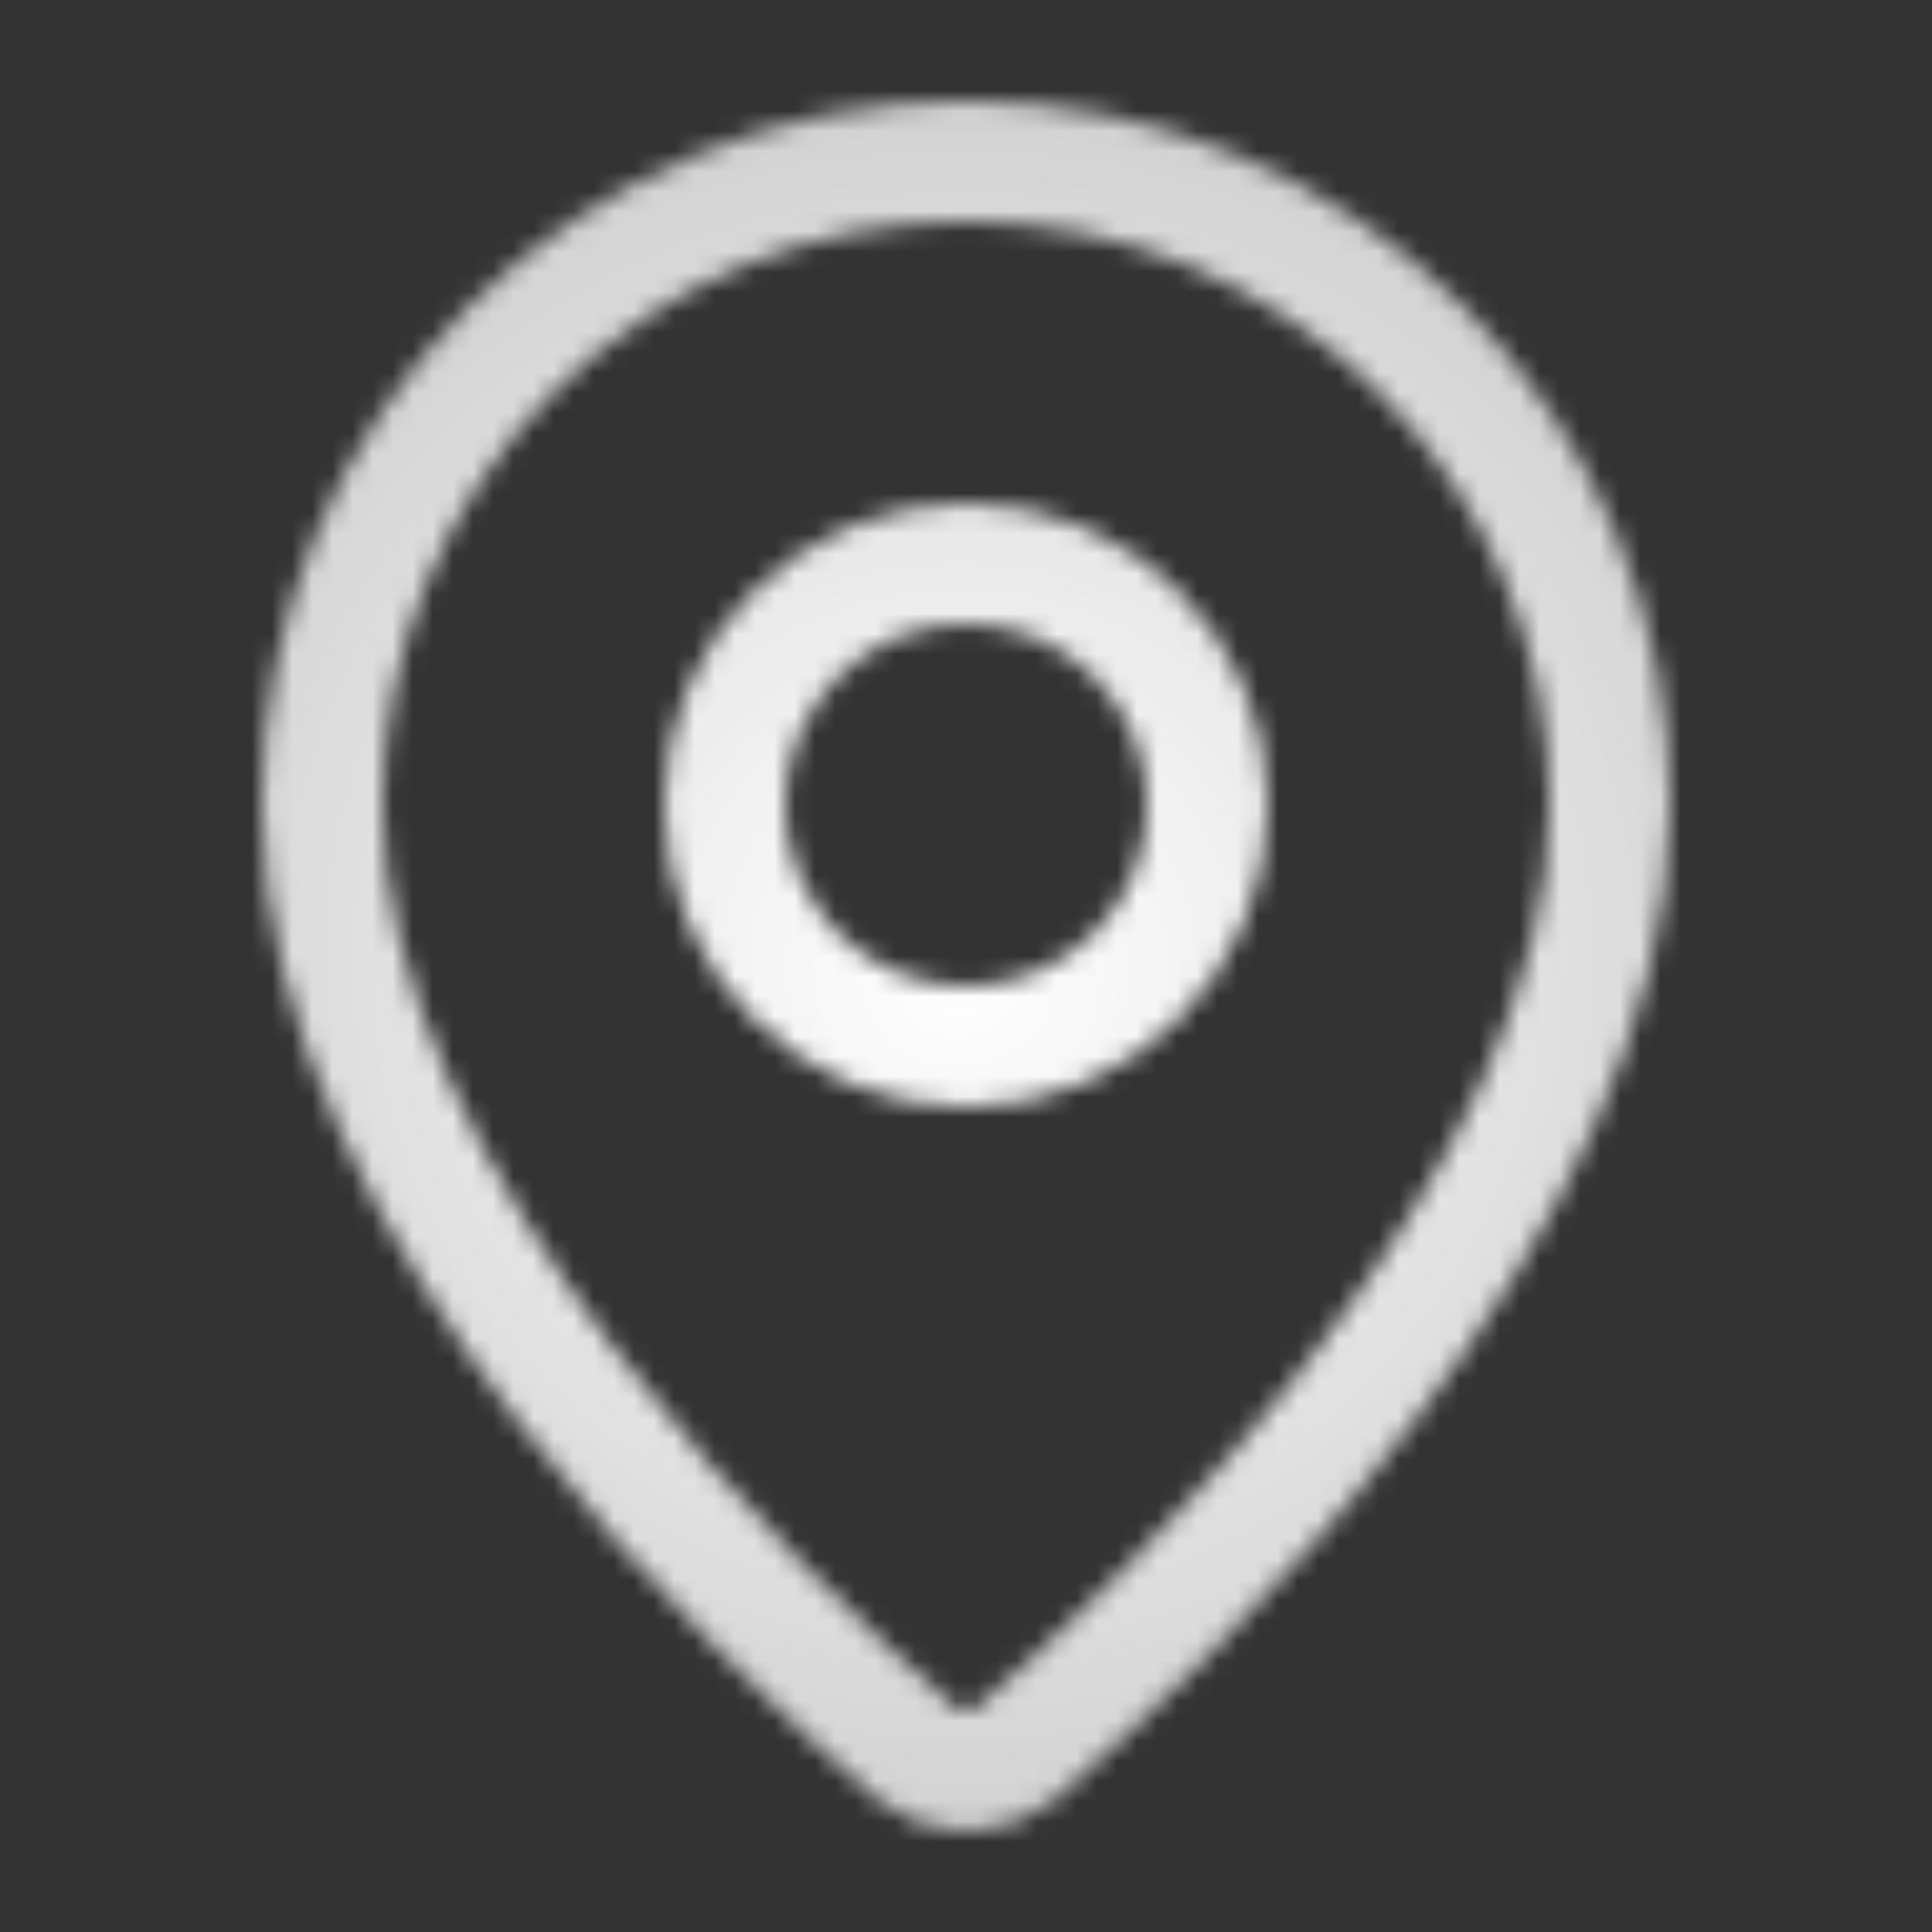 <svg width="96" height="96" viewBox="0 0 96 96" fill="none" xmlns="http://www.w3.org/2000/svg">
<rect x="0" y="0" width="96" height="96" fill="#333333" stroke="none"/>
<mask id="mask0_372_70655" style="mask-type:alpha" maskUnits="userSpaceOnUse" x="0" y="0" width="96" height="96">
<path d="M80 40C80 59.972 57.844 80.772 50.404 87.196C49.711 87.717 48.867 87.999 48 87.999C47.133 87.999 46.289 87.717 45.596 87.196C38.156 80.772 16 59.972 16 40C16 31.513 19.371 23.374 25.373 17.373C31.374 11.371 39.513 8 48 8C56.487 8 64.626 11.371 70.627 17.373C76.629 23.374 80 31.513 80 40Z" stroke="black" stroke-width="6" stroke-linecap="round" stroke-linejoin="round"/>
<path d="M48 52C54.627 52 60 46.627 60 40C60 33.373 54.627 28 48 28C41.373 28 36 33.373 36 40C36 46.627 41.373 52 48 52Z" stroke="black" stroke-width="6" stroke-linecap="round" stroke-linejoin="round"/>
</mask>
<g mask="url(#mask0_372_70655)">
<rect width="96" height="96" fill="url(#paint0_radial_372_70655)"/>
</g>
<defs>
<radialGradient id="paint0_radial_372_70655" cx="0" cy="0" r="1" gradientUnits="userSpaceOnUse" gradientTransform="translate(47.624 48) rotate(-90) scale(48)">
<stop stop-color="white"/>
<stop offset="1" stop-color="white" stop-opacity="0.75"/>
</radialGradient>
</defs>
</svg>
